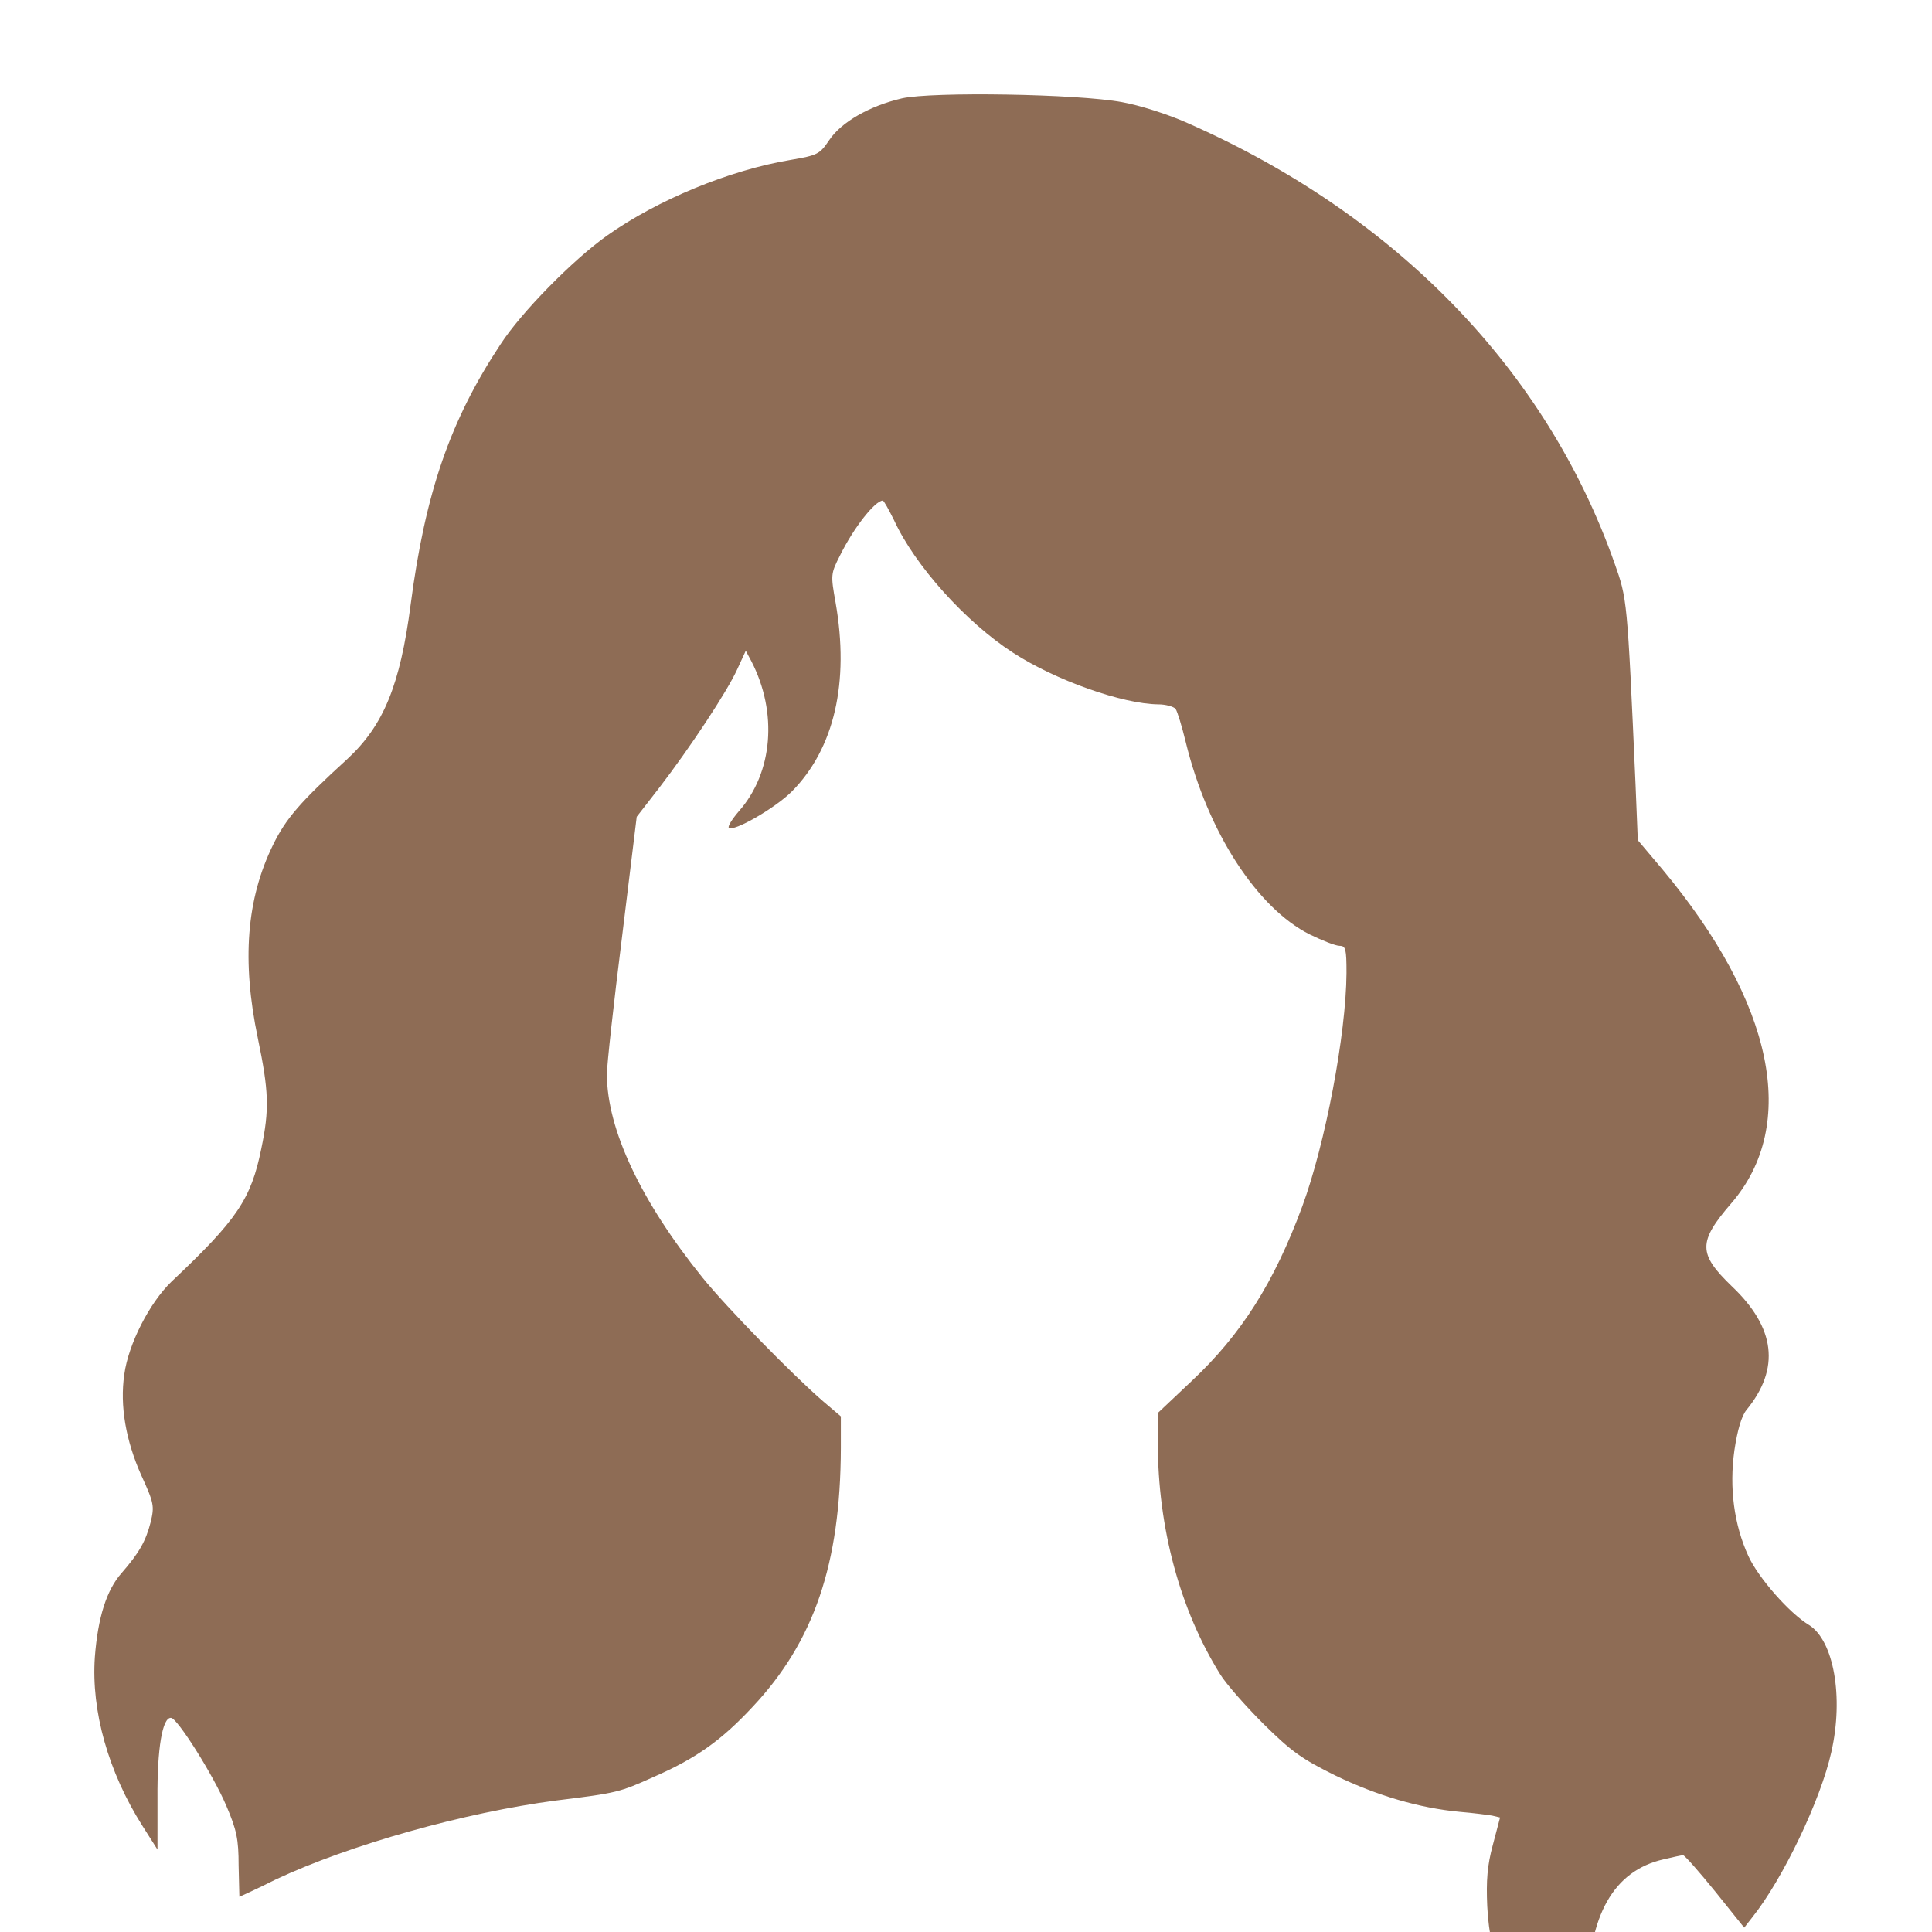 <svg width="302" height="302" viewBox="0 0 302 302" fill="none" xmlns="http://www.w3.org/2000/svg">
<g clip-path="url(#clip0_104_2840)">
<path d="M140.993 15.371C135.921 16.551 131.497 19.087 129.609 21.918C128.135 24.101 127.781 24.277 123.652 24.985C114.037 26.578 102.771 31.238 94.867 36.841C89.559 40.616 81.478 48.815 78.234 53.829C70.389 65.685 66.496 76.951 64.195 94.469C62.544 107.151 59.949 113.403 54.286 118.653C46.913 125.377 44.672 127.972 42.666 132.101C38.537 140.536 37.77 150.15 40.307 162.301C42.017 170.559 42.135 173.39 40.838 179.583C39.245 187.428 37.063 190.672 26.799 200.346C23.378 203.649 20.075 210.078 19.426 214.856C18.719 219.752 19.662 225.178 22.081 230.605C24.086 234.97 24.145 235.442 23.555 237.919C22.788 240.927 21.727 242.756 19.014 245.882C16.654 248.536 15.297 252.842 14.826 259.035C14.236 267.47 16.949 277.026 22.258 285.401L24.617 289.117V281.154C24.558 273.31 25.384 268.414 26.74 268.532C27.743 268.591 33.347 277.497 35.352 282.216C37.004 286.05 37.299 287.525 37.299 291.595C37.358 294.308 37.417 296.49 37.417 296.49C37.476 296.49 40.071 295.311 43.138 293.777C54.699 288.351 72.571 283.337 86.904 281.449C96.519 280.27 96.873 280.152 102.24 277.733C108.729 274.902 112.74 272.071 117.576 266.88C127.25 256.617 131.379 244.466 131.438 226.358V221.403L128.665 219.044C123.888 214.915 113.624 204.416 109.849 199.756C100.176 187.782 94.867 176.516 94.867 167.904C94.867 166.43 95.929 156.815 97.227 146.493L99.527 127.677L103.007 123.194C107.903 116.824 113.624 108.153 115.217 104.673L116.574 101.724L117.458 103.376C121.587 111.397 120.821 120.776 115.512 126.792C114.45 128.031 113.742 129.152 113.919 129.388C114.627 130.096 121.174 126.321 123.77 123.725C130.435 117.001 132.794 106.62 130.612 94.174C129.845 89.868 129.845 89.691 131.32 86.801C133.443 82.495 136.746 78.307 137.985 78.248C138.162 78.248 138.929 79.664 139.755 81.315C142.999 88.394 150.962 97.241 158.335 102.019C165.059 106.384 175.499 110.041 181.044 110.1C182.223 110.1 183.462 110.454 183.757 110.808C184.052 111.221 184.76 113.58 185.349 115.998C188.771 130.037 196.497 141.951 204.755 146.08C206.702 147.024 208.766 147.85 209.415 147.85C210.359 147.85 210.477 148.381 210.477 152.097C210.418 161.652 207.174 178.758 203.576 188.549C199.152 200.523 194.02 208.604 186.293 215.859L180.985 220.872V225.532C180.985 238.804 184.465 251.662 190.717 261.69C191.602 263.164 194.669 266.644 197.5 269.476C201.924 273.84 203.517 274.961 208.766 277.556C215.255 280.683 221.861 282.629 228.172 283.219C230.296 283.396 232.537 283.691 233.245 283.809L234.483 284.104L233.363 288.351C232.478 291.595 232.301 294.013 232.478 297.965C232.891 306.754 235.781 311.59 242.623 314.835C248.168 317.489 248.227 317.43 248.227 311.354C248.286 299.44 252.238 292.42 260.024 290.651C261.498 290.297 262.855 290.002 263.091 290.002C263.327 290.002 265.568 292.538 268.105 295.665L272.646 301.327L273.885 299.735C278.663 293.777 284.62 281.331 286.272 273.84C288.218 265.229 286.626 256.44 282.792 254.022C279.665 252.134 274.829 246.59 273.295 243.228C271.054 238.332 270.287 232.551 271.113 226.712C271.585 223.527 272.233 221.344 273 220.401C278.309 213.912 277.542 207.542 270.7 201.054C265.45 195.981 265.391 194.153 270.641 188.077C281.199 175.808 277.306 156.815 259.847 135.876L256.013 131.334L255.659 122.604C254.361 93.466 254.361 93.643 252.356 87.981C241.68 57.781 218.204 33.597 185.703 19.264C182.577 17.848 178.035 16.433 175.381 15.961C168.362 14.663 145.712 14.309 140.993 15.371Z" fill="#8E6C55"/>
</g>
<defs>
<clipPath id="clip0_104_2840">
<rect width="302" height="302" fill="white"/>
</clipPath>
</defs>
</svg>
